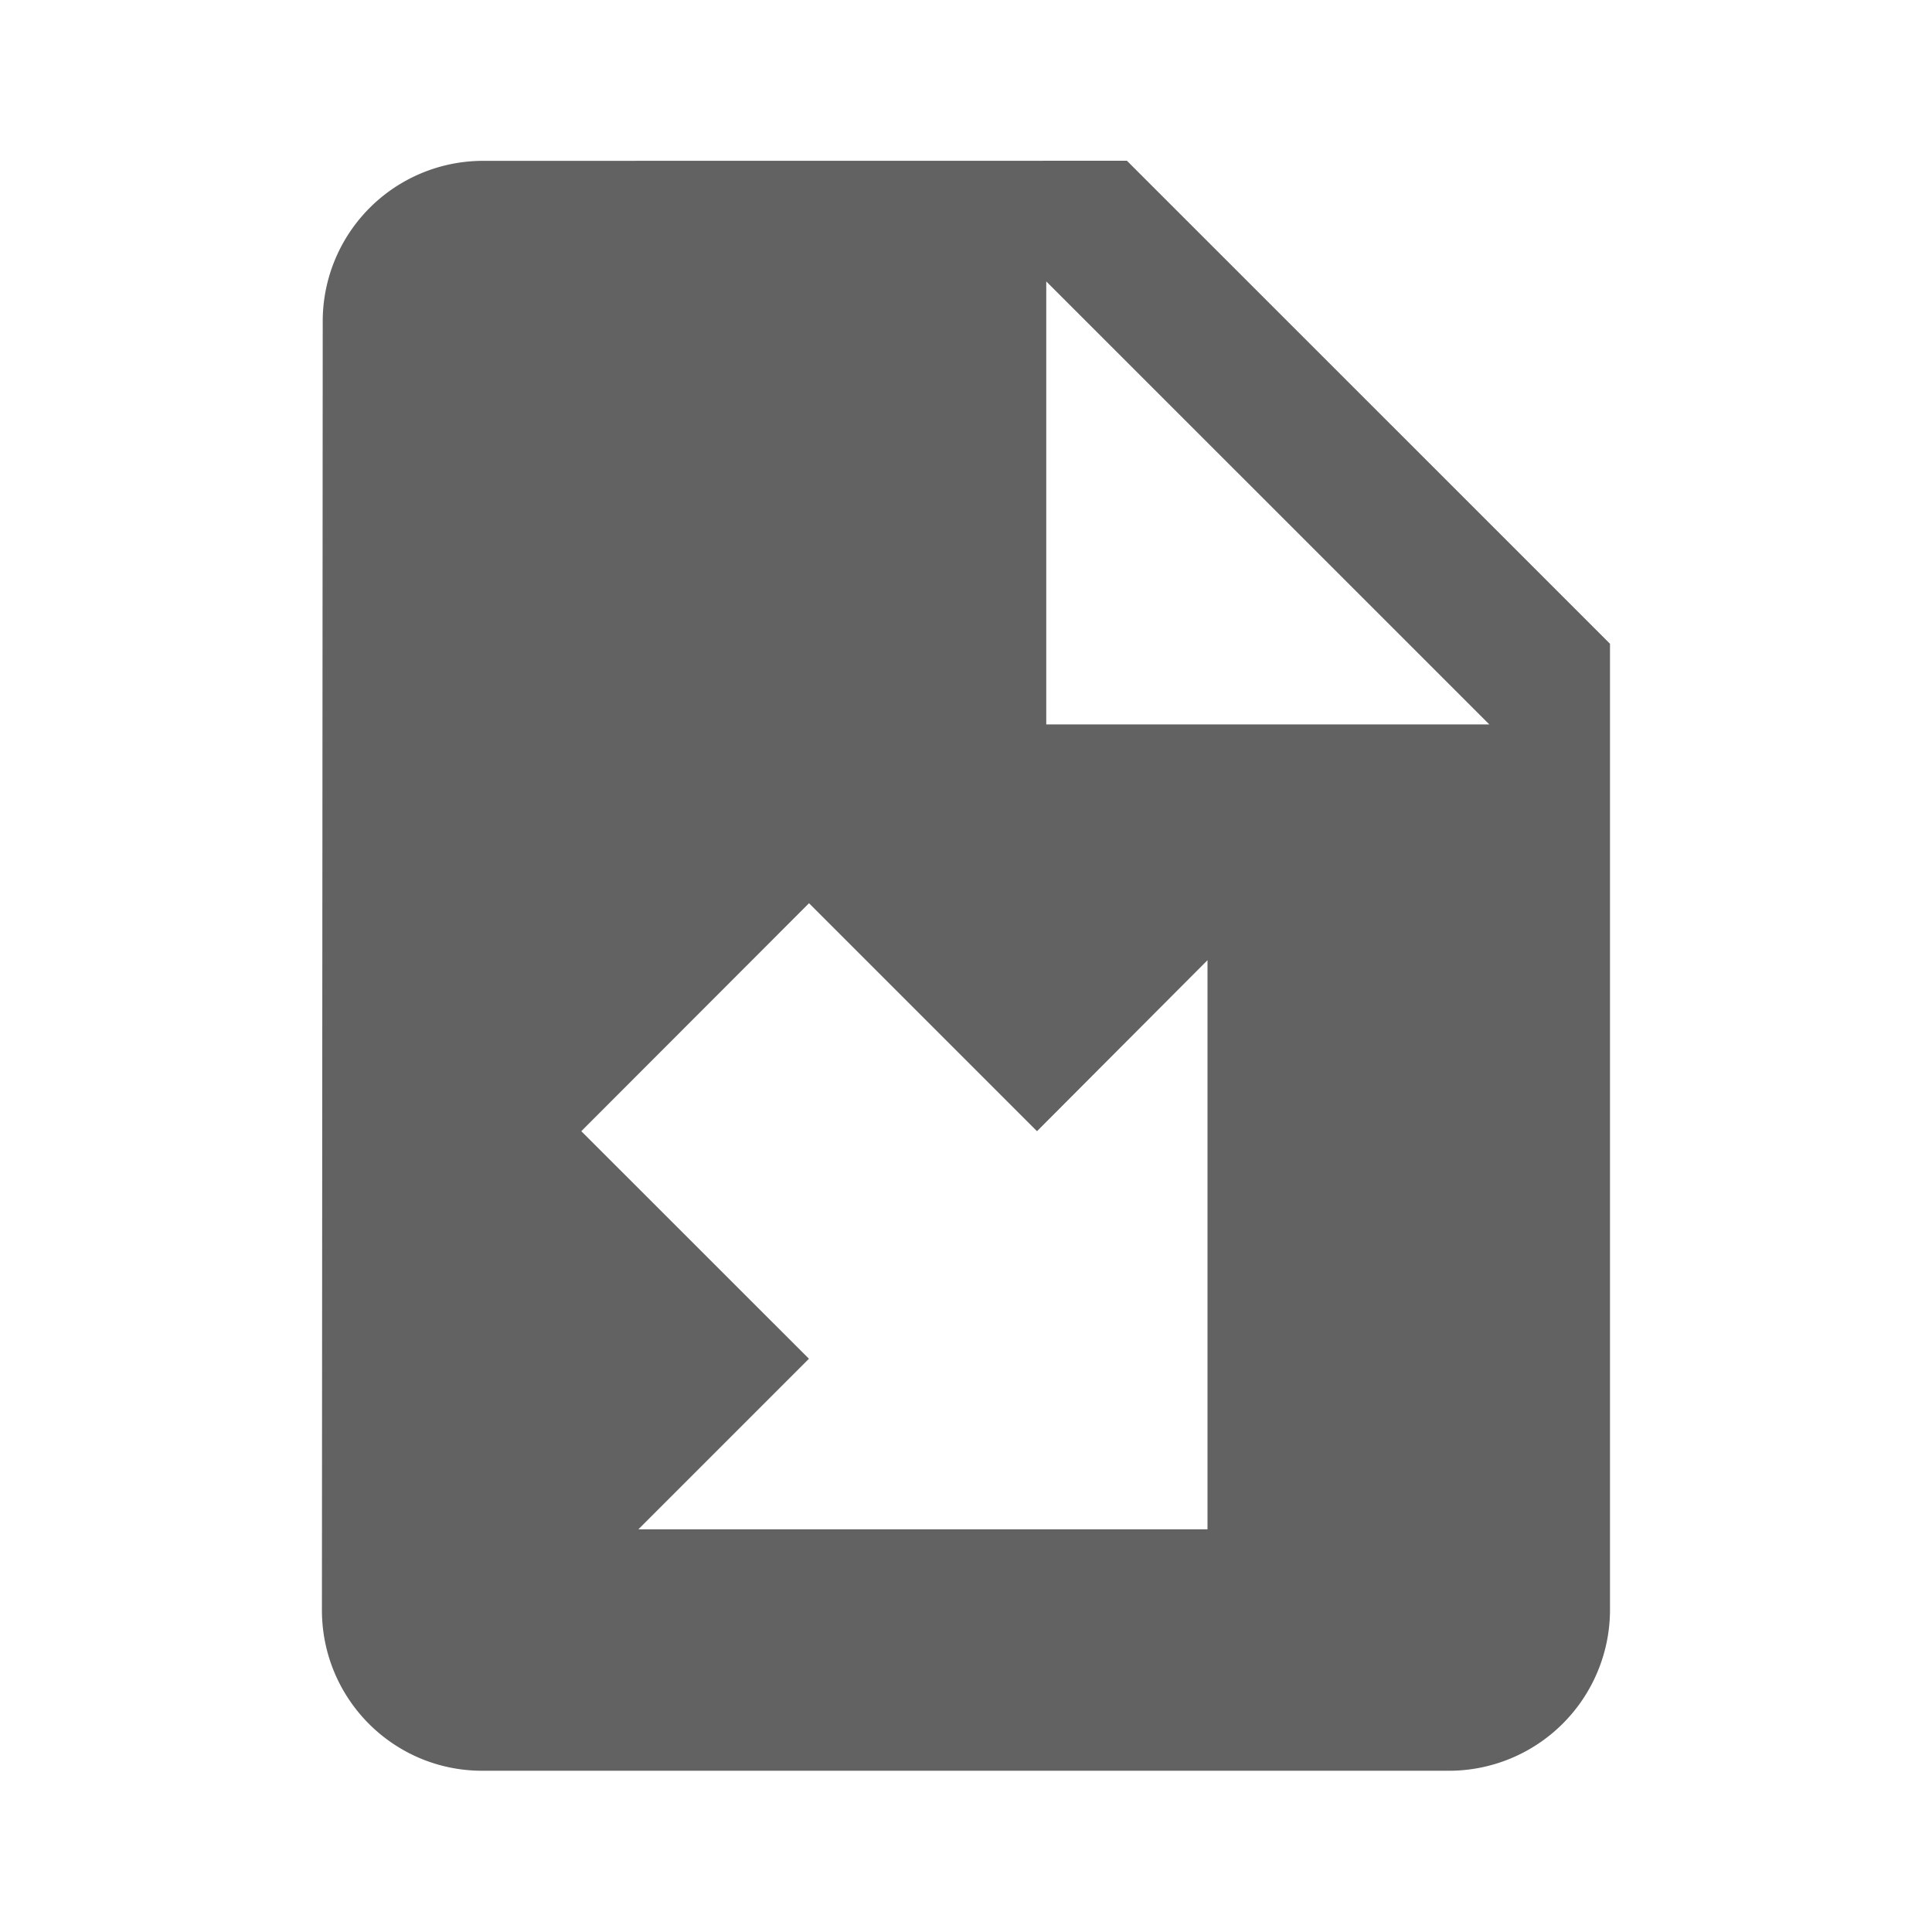 <svg xmlns="http://www.w3.org/2000/svg" xmlns:xlink="http://www.w3.org/1999/xlink" aria-hidden="true" width="24" height="24" style="-ms-transform: rotate(360deg); -webkit-transform: rotate(360deg); transform: rotate(360deg);" preserveAspectRatio="xMidYMid meet" viewBox="0 0 24 24"><path d="M6.001 1.998a1.993 1.993 0 0 0-1.992 2L3.999 20c0 1.104.889 1.997 1.992 1.997h12.006A2.001 2.001 0 0 0 20 20V7.997l-6.001-6m-1.002 1.499l5.504 5.503h-5.504M10.05 11.22l2.832 2.832L15 11.928v7.07H7.93l2.119-2.119-2.828-2.827" fill="#626262"/></svg>
